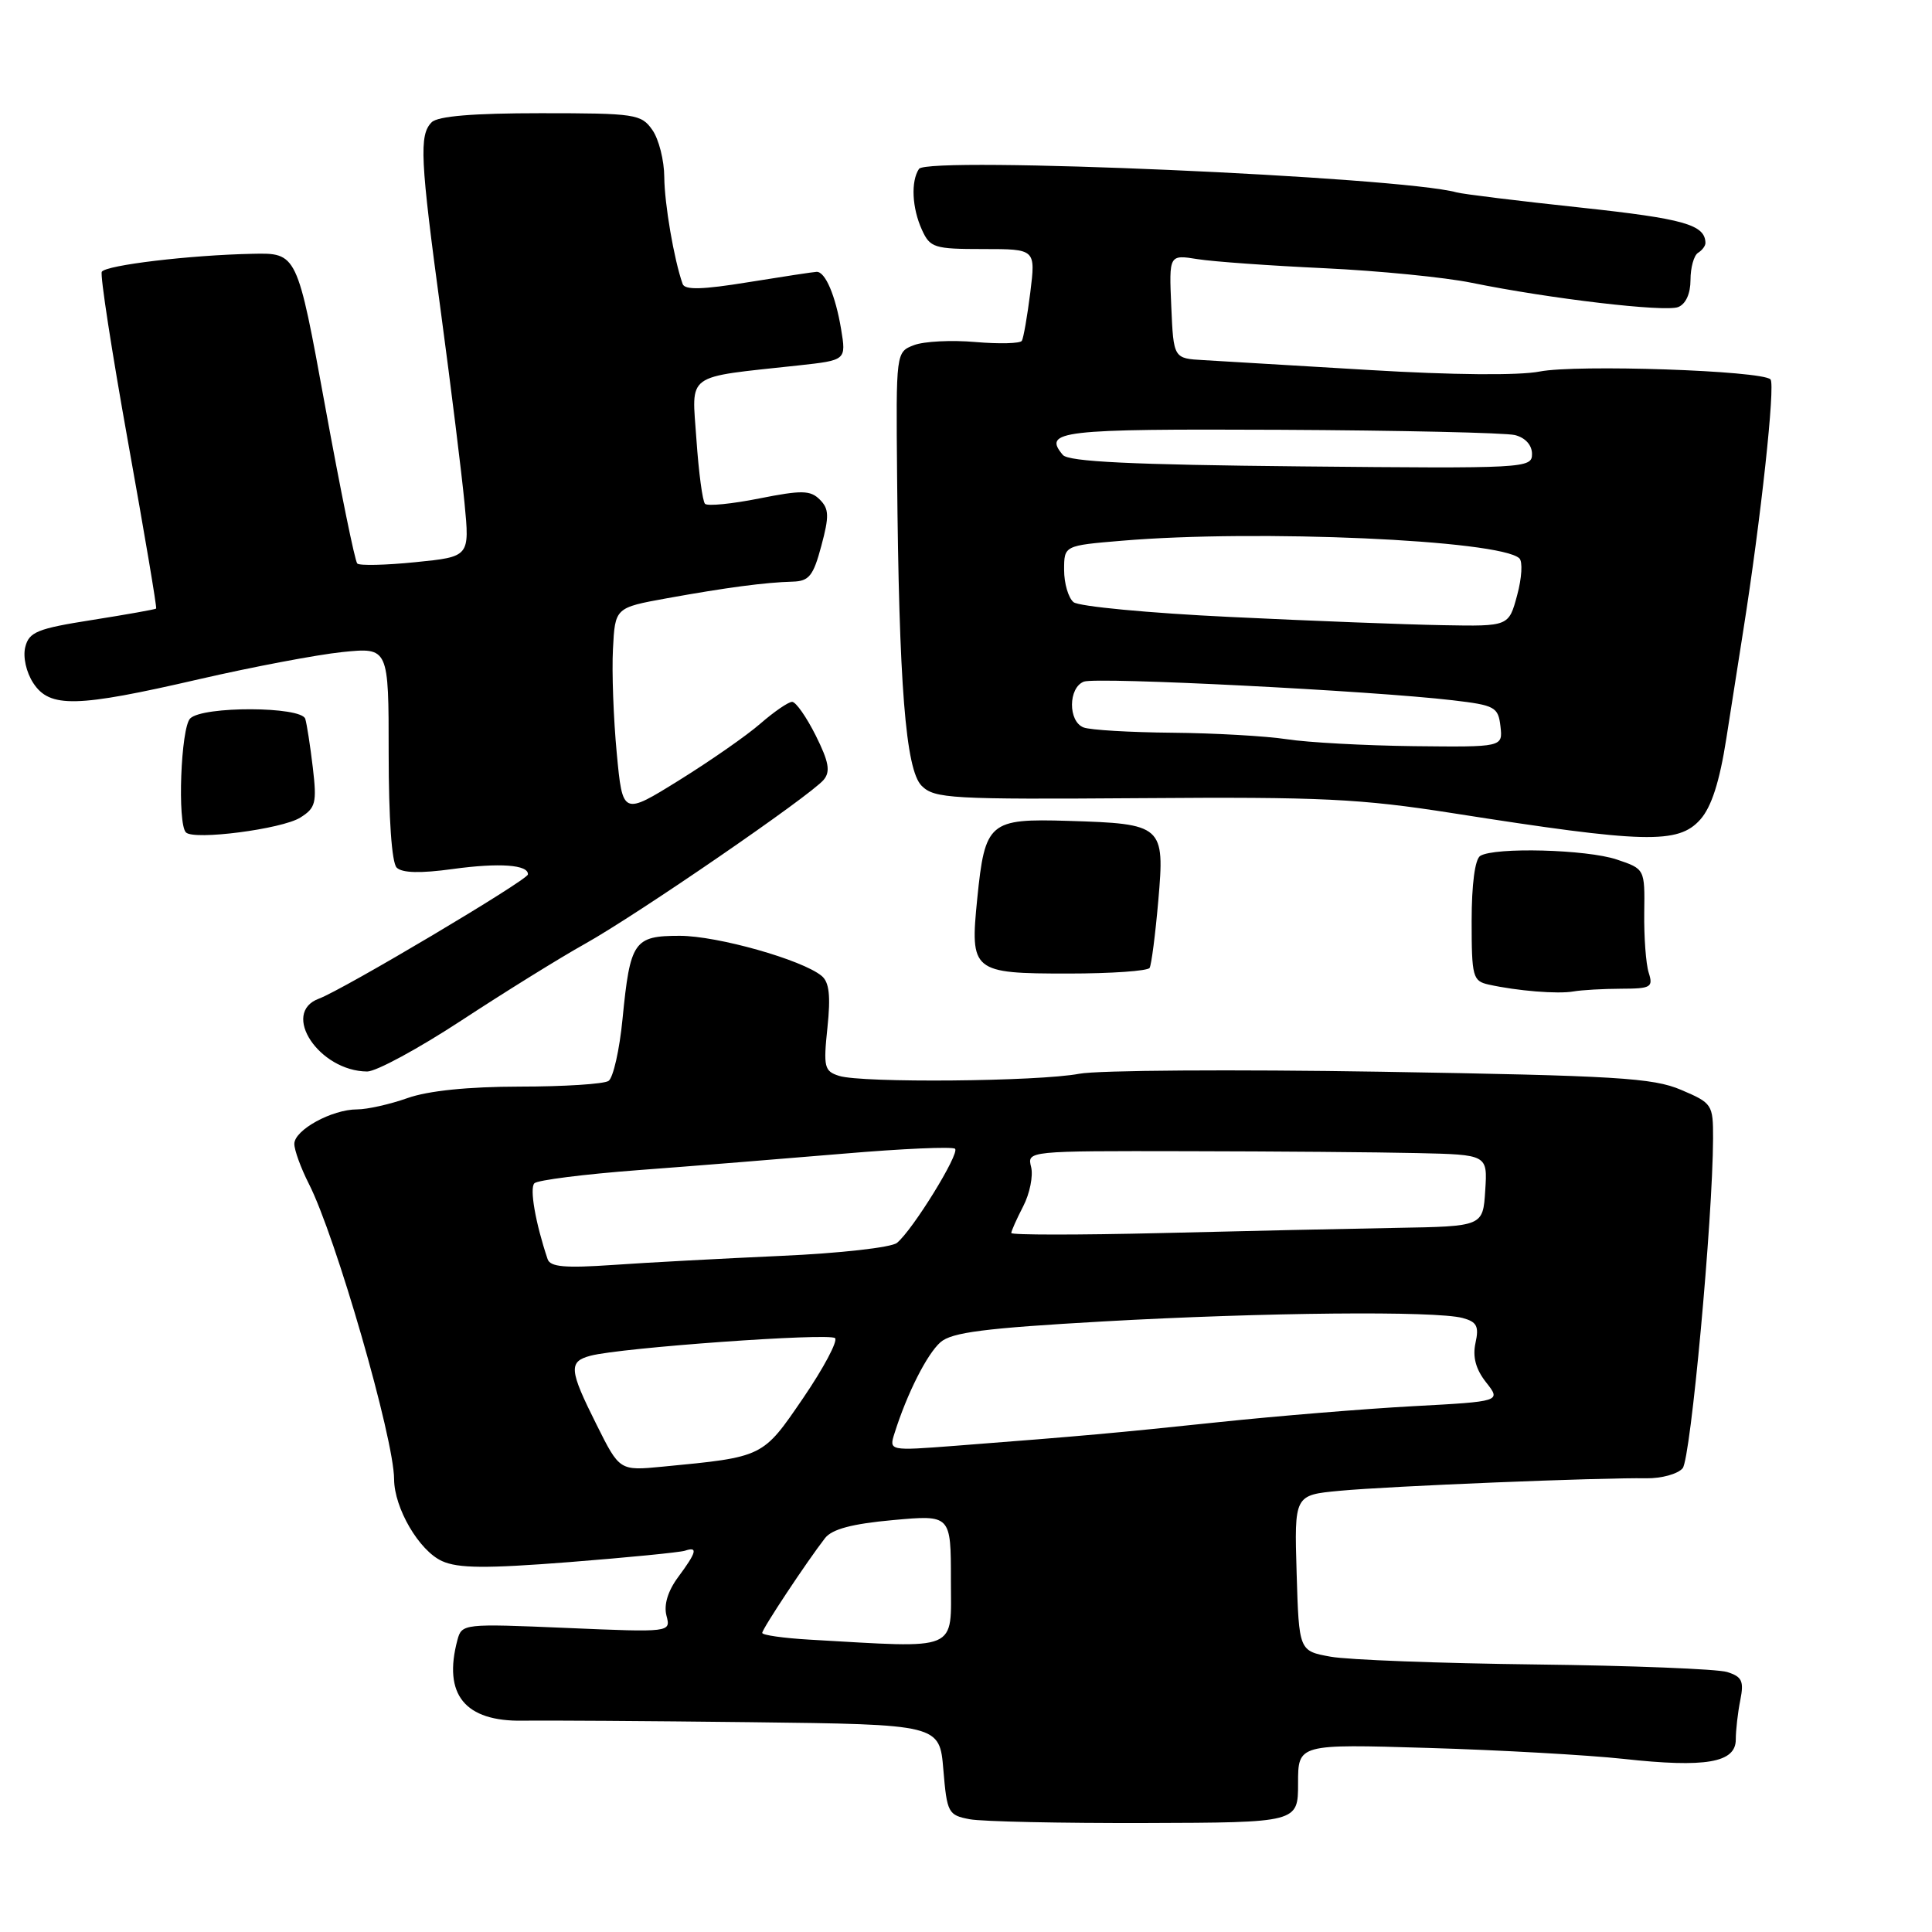 <?xml version="1.0" encoding="UTF-8" standalone="no"?>
<!DOCTYPE svg PUBLIC "-//W3C//DTD SVG 1.1//EN" "http://www.w3.org/Graphics/SVG/1.1/DTD/svg11.dtd" >
<svg xmlns="http://www.w3.org/2000/svg" xmlns:xlink="http://www.w3.org/1999/xlink" version="1.1" viewBox="0 0 256 256">
 <g >
 <path fill="currentColor"
d=" M 172.00 236.30 C 172.00 231.09 172.00 231.09 189.25 231.61 C 198.74 231.89 210.37 232.55 215.11 233.06 C 226.01 234.26 230.00 233.57 230.00 230.50 C 230.00 229.26 230.27 226.91 230.60 225.27 C 231.10 222.75 230.83 222.17 228.85 221.55 C 227.56 221.15 216.15 220.70 203.50 220.55 C 190.85 220.40 178.62 219.94 176.31 219.52 C 172.12 218.76 172.12 218.76 171.81 208.43 C 171.50 198.10 171.50 198.10 177.50 197.54 C 183.99 196.92 212.21 195.77 218.15 195.88 C 220.16 195.91 222.32 195.31 222.96 194.55 C 224.03 193.26 226.95 161.54 226.99 150.86 C 227.00 146.34 226.88 146.17 222.75 144.41 C 219.02 142.82 214.18 142.53 183.00 142.01 C 163.47 141.69 145.47 141.81 143.00 142.28 C 137.58 143.31 114.21 143.52 111.19 142.56 C 109.22 141.94 109.09 141.40 109.64 136.16 C 110.08 131.95 109.88 130.14 108.87 129.31 C 106.28 127.17 95.05 124.00 90.07 124.00 C 83.99 124.00 83.50 124.72 82.49 135.00 C 82.09 139.12 81.25 142.83 80.63 143.23 C 80.01 143.64 74.72 143.98 68.88 143.98 C 62.02 143.99 56.74 144.53 54.00 145.50 C 51.66 146.33 48.66 147.00 47.32 147.00 C 43.98 147.00 39.00 149.73 39.00 151.57 C 39.00 152.40 39.87 154.78 40.92 156.85 C 44.48 163.82 52.20 190.57 52.22 196.00 C 52.24 199.84 55.53 205.47 58.57 206.85 C 60.71 207.82 64.36 207.85 75.40 206.99 C 83.15 206.38 90.06 205.70 90.75 205.48 C 92.51 204.89 92.32 205.65 89.86 208.97 C 88.49 210.82 87.94 212.65 88.31 214.08 C 88.89 216.30 88.89 216.30 75.05 215.71 C 61.41 215.13 61.19 215.15 60.61 217.31 C 58.68 224.54 61.59 228.13 69.29 228.00 C 72.16 227.95 85.75 228.04 99.50 228.20 C 124.50 228.50 124.50 228.50 125.00 234.50 C 125.48 240.22 125.64 240.52 128.50 241.06 C 130.15 241.37 140.61 241.59 151.75 241.56 C 172.00 241.50 172.00 241.50 172.00 236.30 Z  M 61.15 135.21 C 66.84 131.48 74.20 126.91 77.50 125.07 C 84.47 121.18 107.41 105.41 109.14 103.33 C 110.06 102.23 109.83 100.95 108.09 97.46 C 106.86 95.01 105.46 93.00 104.96 93.00 C 104.47 93.00 102.59 94.29 100.78 95.86 C 98.98 97.44 94.12 100.82 90.00 103.38 C 82.50 108.04 82.50 108.04 81.72 99.77 C 81.29 95.22 81.06 89.03 81.22 86.01 C 81.50 80.52 81.50 80.52 88.39 79.27 C 96.26 77.85 101.38 77.17 105.04 77.07 C 107.21 77.01 107.77 76.30 108.83 72.33 C 109.89 68.39 109.86 67.43 108.63 66.20 C 107.38 64.95 106.24 64.93 100.60 66.05 C 96.99 66.77 93.76 67.09 93.42 66.76 C 93.09 66.43 92.58 62.59 92.28 58.23 C 91.67 49.29 90.57 50.08 105.81 48.42 C 112.13 47.73 112.13 47.73 111.45 43.61 C 110.71 39.17 109.36 35.99 108.21 36.02 C 107.82 36.03 103.75 36.65 99.17 37.39 C 93.09 38.38 90.73 38.45 90.45 37.62 C 89.30 34.36 88.05 27.01 88.02 23.47 C 88.01 21.26 87.30 18.44 86.44 17.22 C 84.97 15.12 84.19 15.00 71.64 15.00 C 62.68 15.00 58.01 15.39 57.20 16.20 C 55.52 17.88 55.67 21.03 58.44 41.50 C 59.77 51.40 61.17 62.71 61.55 66.64 C 62.24 73.77 62.24 73.77 55.06 74.49 C 51.11 74.89 47.64 74.97 47.34 74.67 C 47.03 74.37 45.12 64.98 43.08 53.81 C 39.37 33.50 39.37 33.50 33.44 33.63 C 25.16 33.80 14.04 35.13 13.49 36.01 C 13.24 36.41 14.81 46.57 16.97 58.59 C 19.13 70.60 20.81 80.53 20.69 80.64 C 20.58 80.75 16.76 81.43 12.21 82.15 C 4.95 83.29 3.85 83.74 3.35 85.73 C 3.02 87.05 3.47 89.07 4.41 90.51 C 6.59 93.84 10.13 93.75 26.37 90.00 C 33.45 88.37 42.00 86.75 45.37 86.40 C 51.50 85.78 51.50 85.78 51.50 99.84 C 51.50 108.42 51.91 114.31 52.56 114.96 C 53.28 115.68 55.71 115.74 59.99 115.15 C 66.19 114.30 70.05 114.58 69.95 115.87 C 69.90 116.62 45.48 131.14 42.25 132.33 C 37.16 134.22 42.28 141.93 48.65 141.98 C 49.84 141.99 55.46 138.94 61.15 135.21 Z  M 214.82 131.01 C 218.76 131.00 219.08 130.82 218.46 128.88 C 218.09 127.71 217.83 124.14 217.87 120.95 C 217.95 115.14 217.95 115.14 214.23 113.89 C 210.26 112.55 198.05 112.23 196.14 113.41 C 195.44 113.84 195.00 117.19 195.00 122.04 C 195.00 129.44 195.15 129.99 197.25 130.46 C 201.05 131.30 206.40 131.74 208.50 131.37 C 209.60 131.18 212.44 131.02 214.82 131.01 Z  M 152.33 128.25 C 152.57 127.84 153.09 123.83 153.48 119.34 C 154.35 109.37 154.11 109.15 141.52 108.77 C 131.07 108.45 130.51 108.92 129.49 119.08 C 128.52 128.75 128.82 129.00 141.56 129.00 C 147.24 129.00 152.08 128.66 152.33 128.25 Z  M 39.78 108.34 C 41.83 107.06 42.00 106.39 41.45 101.71 C 41.11 98.84 40.66 95.94 40.45 95.25 C 39.93 93.59 26.86 93.54 25.20 95.20 C 23.96 96.44 23.48 109.15 24.64 110.30 C 25.70 111.37 37.35 109.86 39.78 108.34 Z  M 225.30 108.59 C 226.78 106.92 227.85 103.61 228.75 97.84 C 229.47 93.25 230.48 86.80 231.00 83.50 C 233.32 68.84 235.26 50.93 234.60 50.27 C 233.43 49.10 208.91 48.27 204.01 49.23 C 201.27 49.77 192.42 49.69 181.50 49.03 C 171.60 48.44 161.70 47.85 159.50 47.72 C 155.50 47.50 155.50 47.50 155.20 40.61 C 154.90 33.73 154.90 33.73 158.70 34.34 C 160.79 34.67 168.35 35.21 175.50 35.54 C 182.65 35.88 191.43 36.74 195.00 37.47 C 205.40 39.59 220.58 41.37 222.36 40.69 C 223.37 40.30 224.00 38.92 224.00 37.09 C 224.00 35.46 224.45 33.84 225.00 33.50 C 225.55 33.16 225.99 32.57 225.98 32.19 C 225.93 29.77 223.13 28.98 209.48 27.51 C 201.24 26.63 193.82 25.72 193.00 25.49 C 185.52 23.42 122.88 20.68 121.77 22.38 C 120.67 24.04 120.85 27.57 122.16 30.45 C 123.24 32.83 123.79 33.00 130.28 33.00 C 137.23 33.00 137.23 33.00 136.52 38.75 C 136.12 41.91 135.62 44.79 135.40 45.16 C 135.18 45.52 132.41 45.59 129.25 45.32 C 126.09 45.04 122.42 45.23 121.11 45.73 C 118.72 46.65 118.72 46.65 118.87 63.07 C 119.11 90.69 120.00 102.00 122.12 104.12 C 123.82 105.82 125.96 105.94 151.23 105.76 C 175.07 105.58 180.26 105.83 192.50 107.75 C 217.97 111.75 222.38 111.87 225.30 108.59 Z  M 107.25 217.26 C 103.81 217.06 101.00 216.66 101.00 216.37 C 101.00 215.83 106.90 206.93 109.32 203.81 C 110.25 202.62 112.90 201.91 118.32 201.42 C 126.00 200.72 126.00 200.72 126.00 209.36 C 126.00 218.96 127.33 218.40 107.25 217.26 Z  M 79.05 188.78 C 75.40 181.49 75.31 180.42 78.25 179.64 C 82.28 178.57 109.92 176.59 110.65 177.31 C 111.03 177.70 109.14 181.27 106.43 185.24 C 101.04 193.13 101.22 193.05 87.80 194.34 C 82.10 194.89 82.10 194.89 79.05 188.78 Z  M 118.54 189.88 C 120.19 184.64 122.84 179.41 124.62 177.85 C 126.12 176.54 130.46 175.99 146.12 175.10 C 167.62 173.89 190.19 173.68 193.80 174.64 C 195.69 175.15 196.00 175.74 195.51 177.95 C 195.11 179.79 195.54 181.42 196.91 183.16 C 198.91 185.70 198.91 185.70 187.20 186.33 C 180.77 186.68 169.20 187.63 161.50 188.44 C 147.62 189.90 143.76 190.25 126.64 191.57 C 117.78 192.25 117.78 192.25 118.54 189.88 Z  M 72.56 166.84 C 70.95 162.05 70.15 157.45 70.81 156.79 C 71.23 156.37 77.41 155.59 84.54 155.05 C 91.67 154.52 103.91 153.53 111.74 152.87 C 119.58 152.20 126.24 151.91 126.55 152.22 C 127.19 152.85 120.93 163.00 118.85 164.69 C 118.10 165.30 111.24 166.07 103.50 166.41 C 95.80 166.76 85.79 167.29 81.25 167.61 C 74.86 168.05 72.91 167.88 72.56 166.84 Z  M 134.00 163.38 C 134.00 163.12 134.71 161.52 135.58 159.84 C 136.45 158.16 136.92 155.82 136.63 154.64 C 136.09 152.50 136.11 152.50 157.30 152.54 C 168.96 152.56 182.69 152.67 187.80 152.79 C 197.11 153.00 197.11 153.00 196.80 157.75 C 196.50 162.50 196.50 162.50 185.00 162.70 C 178.68 162.81 164.61 163.12 153.75 163.39 C 142.89 163.65 134.00 163.65 134.00 163.38 Z  M 170.50 97.95 C 167.75 97.53 160.92 97.14 155.33 97.09 C 149.74 97.04 144.45 96.73 143.58 96.39 C 141.51 95.60 141.54 91.11 143.62 90.32 C 145.28 89.68 181.81 91.53 192.50 92.79 C 198.10 93.45 198.52 93.68 198.82 96.25 C 199.13 99.00 199.13 99.00 187.32 98.87 C 180.82 98.79 173.25 98.38 170.50 97.95 Z  M 163.00 81.75 C 152.28 81.24 142.94 80.36 142.25 79.79 C 141.56 79.22 141.00 77.30 141.00 75.52 C 141.00 72.29 141.00 72.29 148.65 71.65 C 166.59 70.13 198.73 71.55 201.32 73.98 C 201.78 74.40 201.65 76.60 201.03 78.87 C 199.92 83.00 199.92 83.00 191.21 82.84 C 186.42 82.76 173.72 82.27 163.00 81.75 Z  M 140.83 60.28 C 138.15 57.09 140.41 56.82 169.52 56.95 C 185.45 57.03 199.50 57.34 200.74 57.65 C 202.12 58.00 203.00 58.98 203.00 60.16 C 203.00 62.05 202.14 62.09 172.42 61.80 C 149.96 61.58 141.58 61.18 140.83 60.28 Z "/>
</g>
</svg>